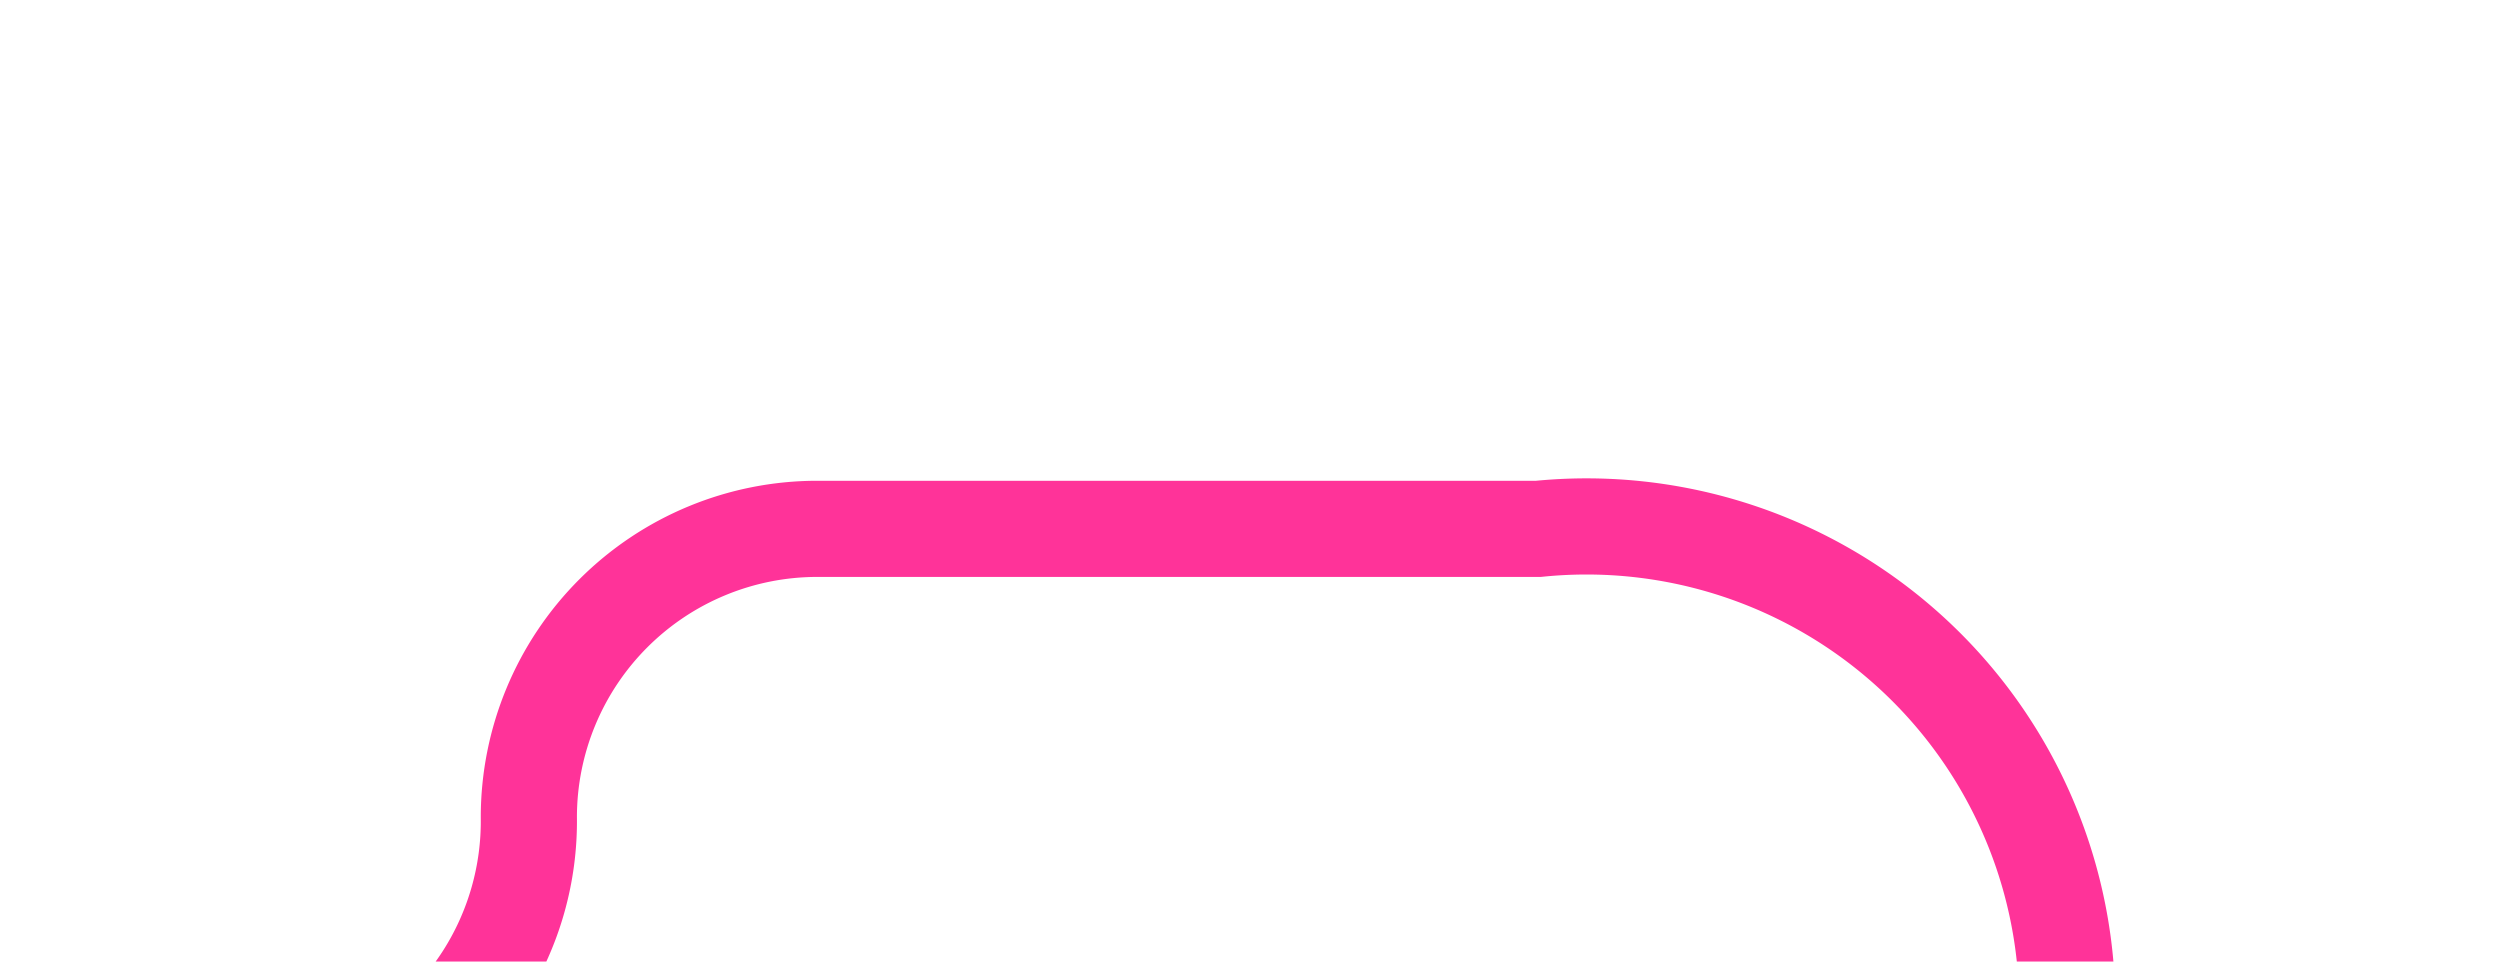 ﻿<?xml version="1.0" encoding="utf-8"?>
<svg version="1.1" xmlns:xlink="http://www.w3.org/1999/xlink" width="26px" height="10px" preserveAspectRatio="xMinYMid meet" viewBox="1485 796  26 8" xmlns="http://www.w3.org/2000/svg">
  <path d="M 1465 806.5  L 1487 806.5  A 3 3 0 0 0 1490.5 803.5 A 3 3 0 0 1 1493.5 800.5 L 1501 800.5  A 5 5 0 0 1 1506.5 805.5 L 1506.5 812  " stroke-width="1" stroke="#ff3399" fill="none" />
  <path d="M 1467 803.5  A 3 3 0 0 0 1464 806.5 A 3 3 0 0 0 1467 809.5 A 3 3 0 0 0 1470 806.5 A 3 3 0 0 0 1467 803.5 Z " fill-rule="nonzero" fill="#ff3399" stroke="none" />
</svg>